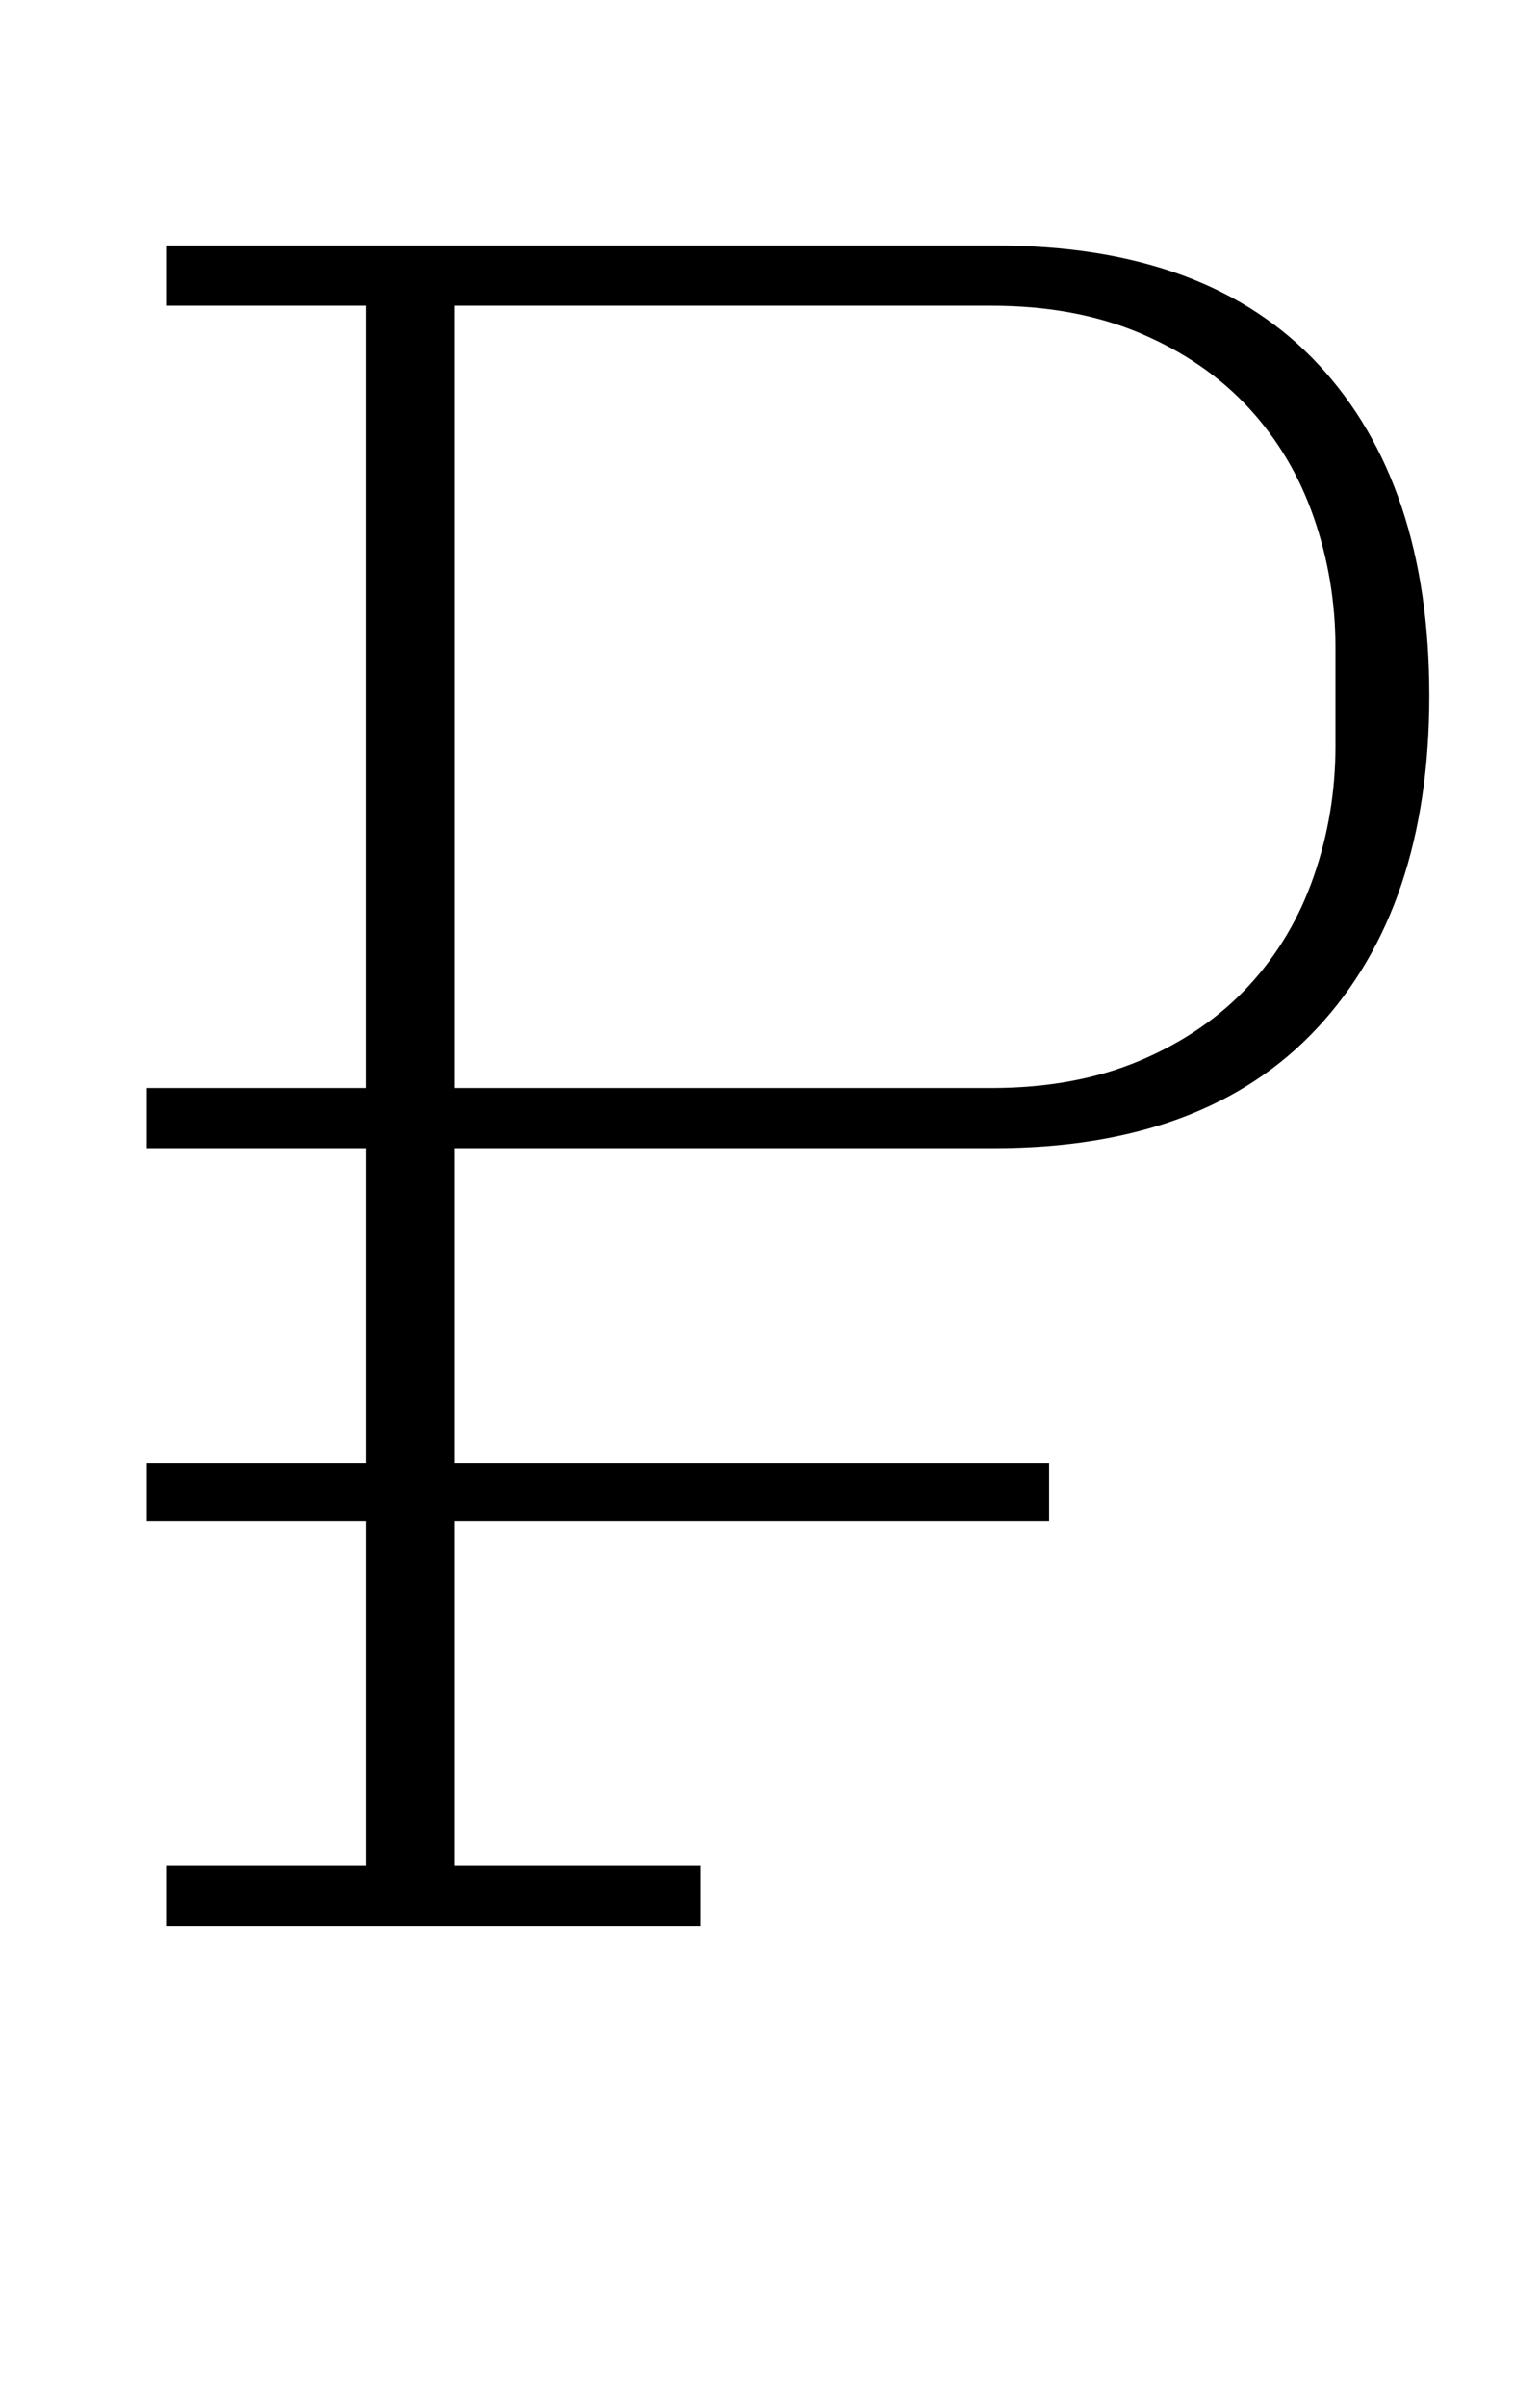 <?xml version="1.0" standalone="no"?>
<!DOCTYPE svg PUBLIC "-//W3C//DTD SVG 1.1//EN" "http://www.w3.org/Graphics/SVG/1.1/DTD/svg11.dtd" >
<svg xmlns="http://www.w3.org/2000/svg" xmlns:xlink="http://www.w3.org/1999/xlink" version="1.1" viewBox="-10 0 640 1000">
  <g transform="matrix(1 0 0 -1 0 800)">
   <path fill="currentColor"
d="M59 25h83v143h-91v24h91v131h-91v25h91v325h-83v25h345q88 0 134 -49.5t46 -137.5t-46.5 -138t-134.5 -50h-224v-131h247v-24h-247v-143h102v-25h-222v25zM179 348h223q35 0 62 11.5t45 31t27 45.5t9 54v41q0 28 -9 54t-27 45.5t-45 31t-62 11.5h-223v-325z" />
  </g>

</svg>
